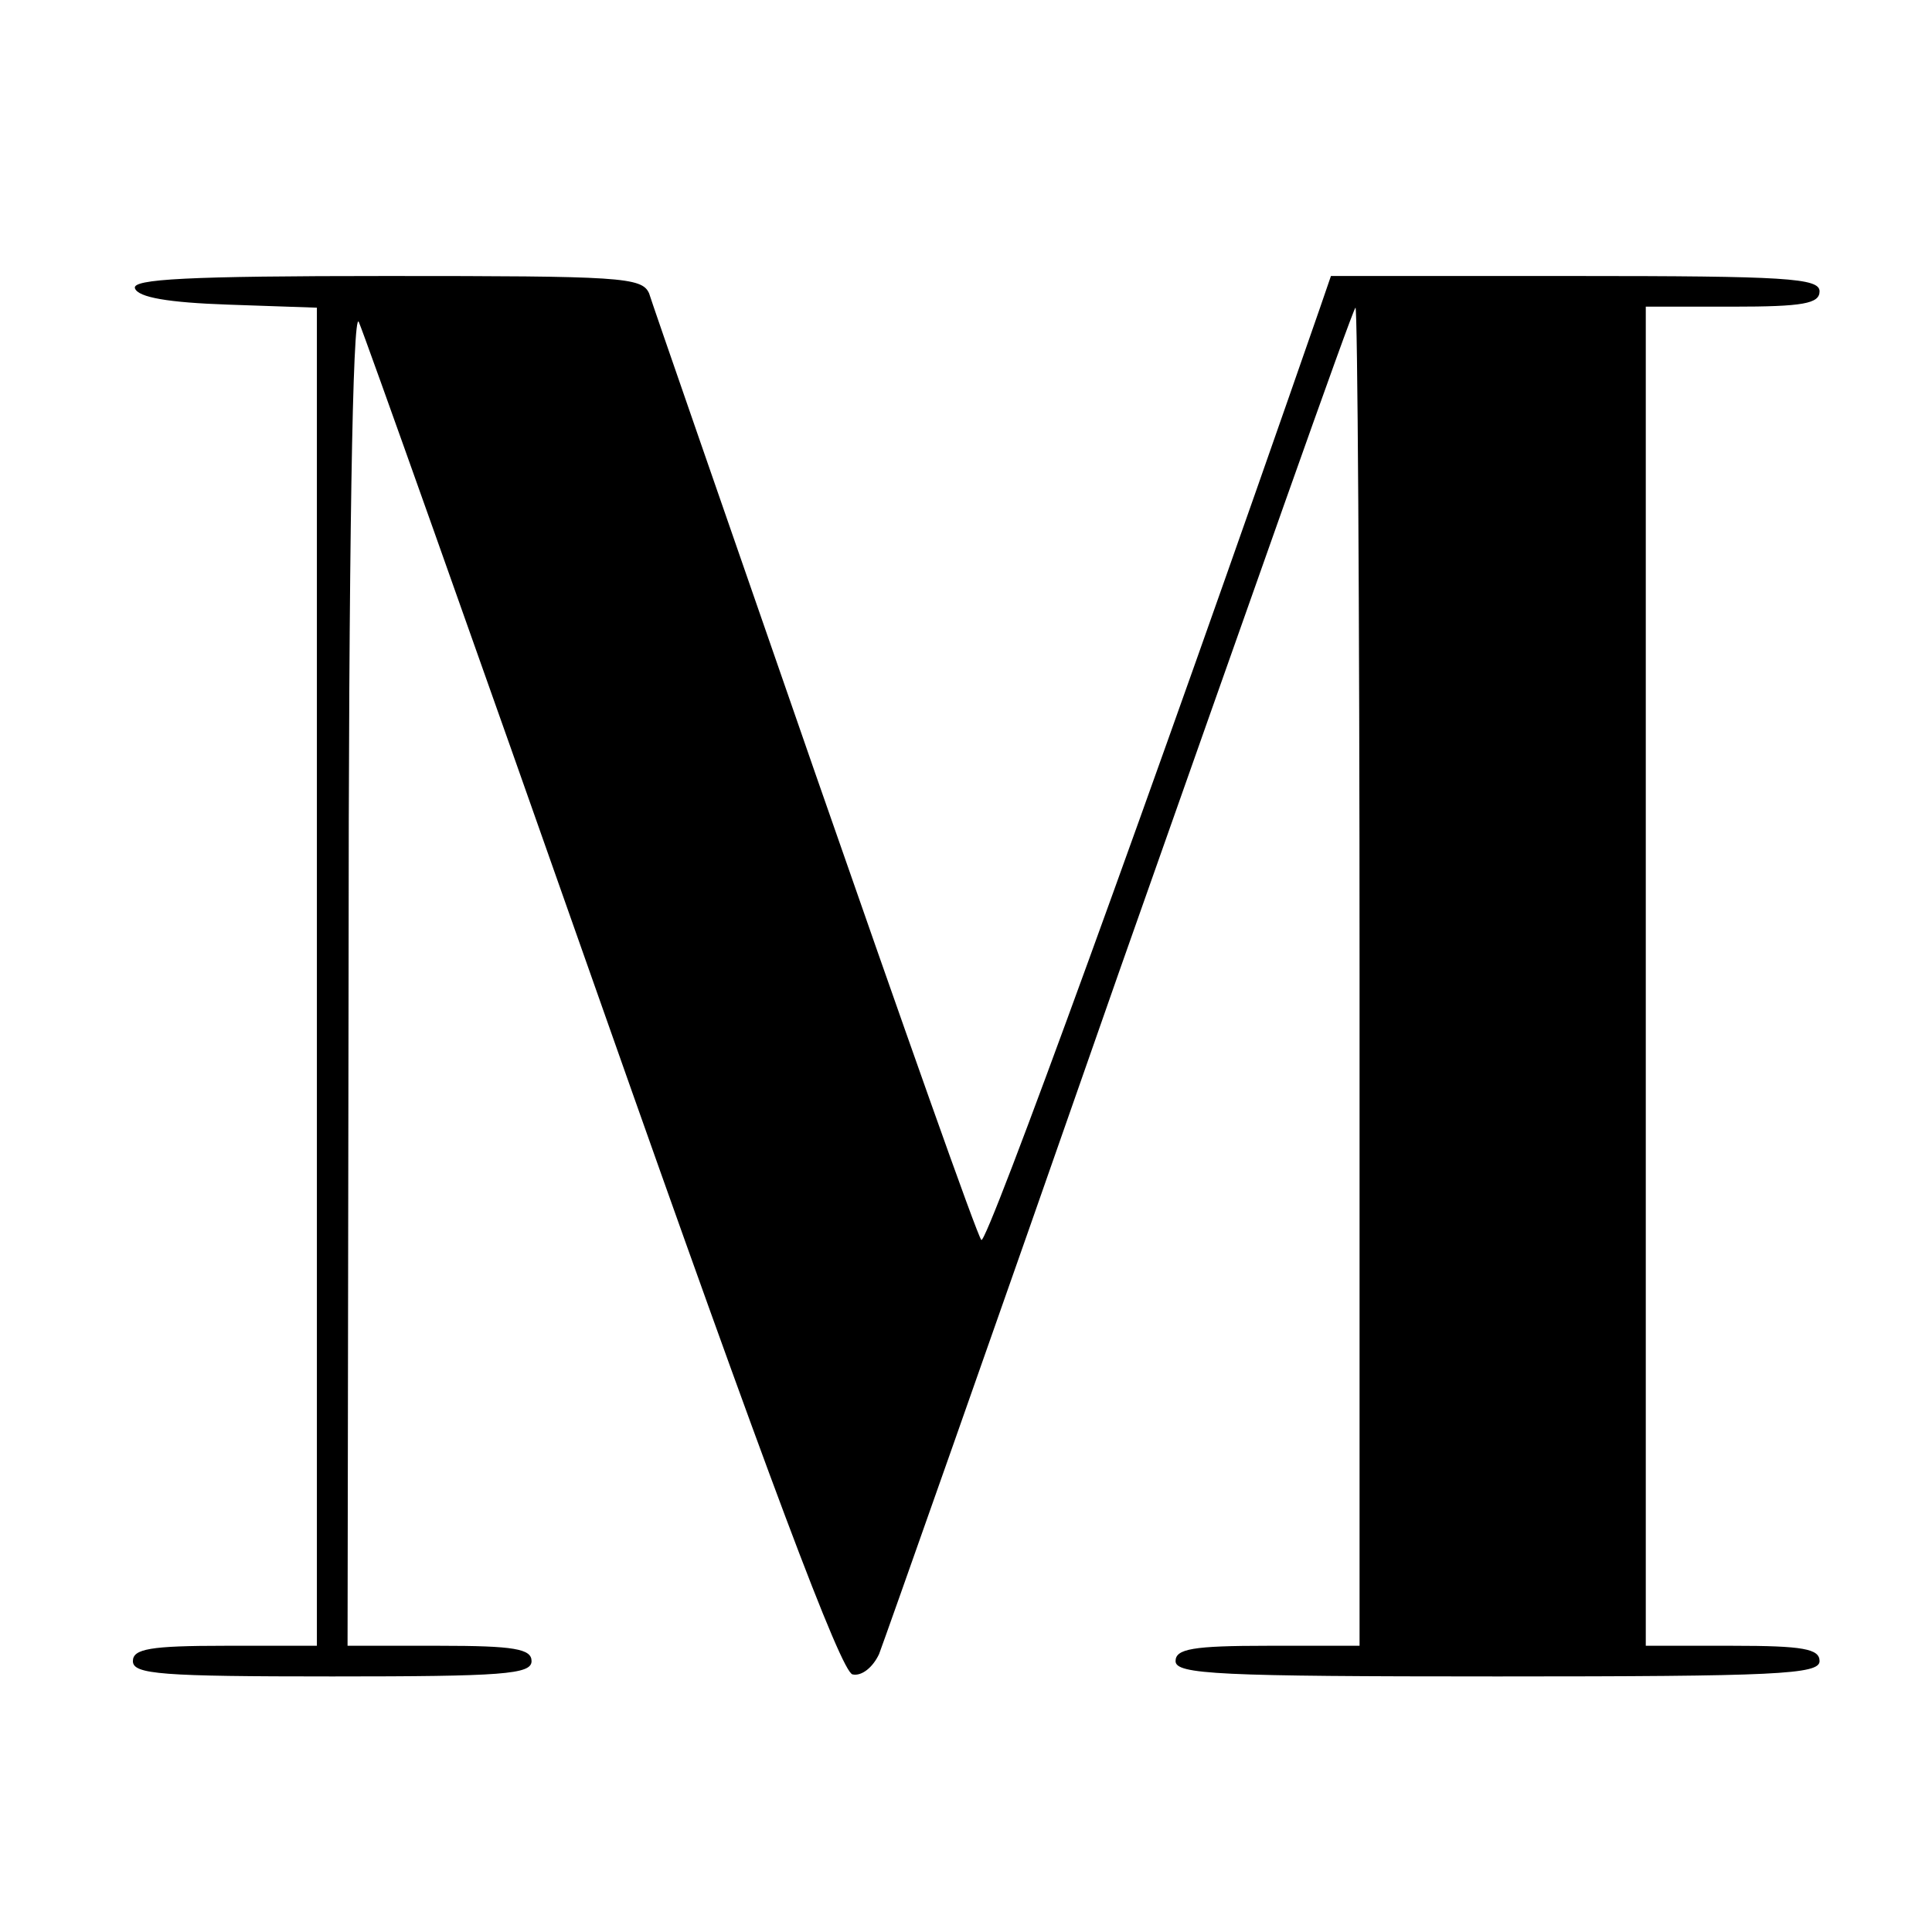 <?xml version="1.0" standalone="no"?>
<!DOCTYPE svg PUBLIC "-//W3C//DTD SVG 20010904//EN"
 "http://www.w3.org/TR/2001/REC-SVG-20010904/DTD/svg10.dtd">
<svg version="1.0" xmlns="http://www.w3.org/2000/svg"
 width="189pt" height="189pt" viewBox="0 0 189 189"
 preserveAspectRatio="xMidYMid meet">
<g transform="translate(0,189) scale(0.1,-0.1)"
fill="#000000" stroke="none">
<path d="M132 1608 c3 -9 33 -14 91 -16 l87 -3 0 -654 0 -655 -90 0 c-73 0
-90 -3 -90 -15 0 -13 28 -15 195 -15 167 0 195 2 195 15 0 12 -17 15 -90 15
l-90 0 1 658 c0 416 4 650 10 637 5 -11 112 -312 238 -670 162 -460 234 -651
245 -653 9 -2 20 7 26 20 5 13 111 313 235 668 125 354 228 647 231 649 2 2 4
-291 4 -652 l0 -657 -90 0 c-73 0 -90 -3 -90 -15 0 -13 42 -15 315 -15 273 0
315 2 315 15 0 12 -16 15 -85 15 l-85 0 0 655 0 655 85 0 c69 0 85 3 85 15 0
13 -33 15 -239 15 l-239 0 -11 -32 c-166 -478 -326 -917 -331 -911 -4 4 -77
211 -163 458 -86 248 -159 458 -162 468 -7 16 -28 17 -257 17 -195 0 -249 -3
-246 -12z"/>
</g>
</svg>
